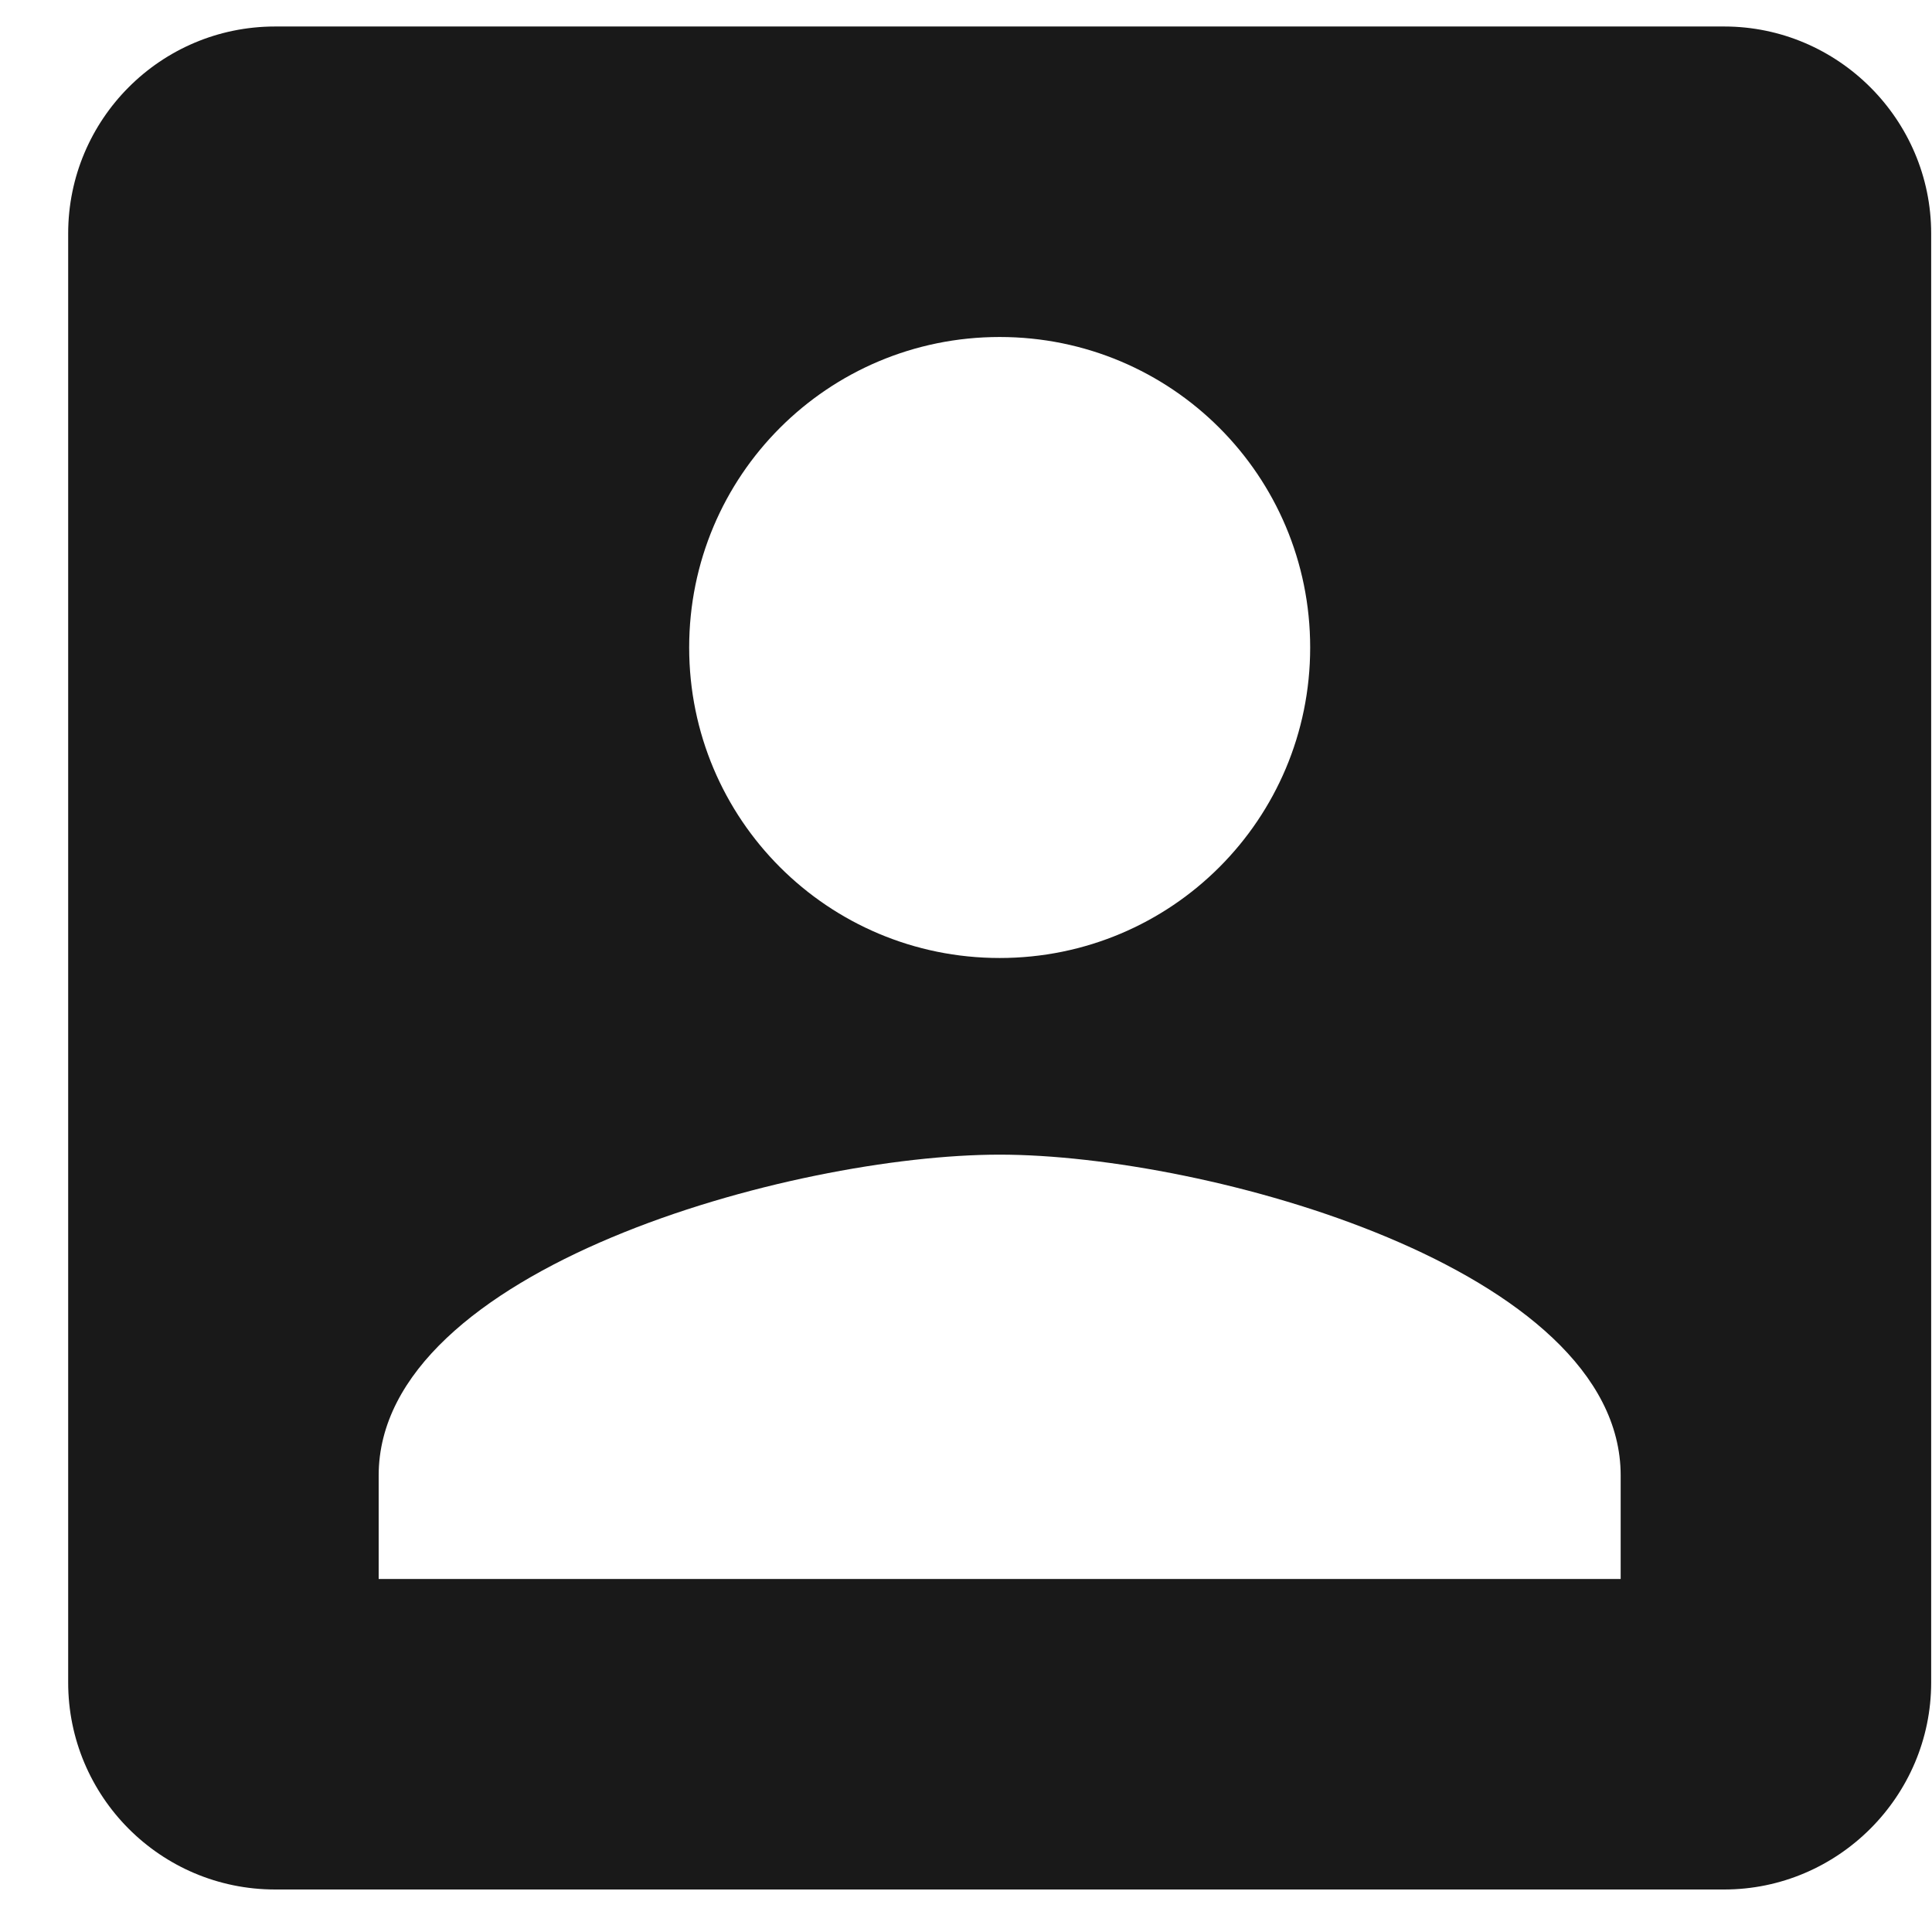 <svg width="14" height="14" viewBox="0 0 14 14" fill="none" xmlns="http://www.w3.org/2000/svg">
<path d="M0.494 1.692V12.192C0.494 13.017 1.162 13.692 1.994 13.692H12.494C13.319 13.692 13.994 13.017 13.994 12.192V1.692C13.994 0.867 13.319 0.192 12.494 0.192H1.994C1.162 0.192 0.494 0.867 0.494 1.692ZM9.494 4.692C9.494 5.937 8.489 6.942 7.244 6.942C5.999 6.942 4.994 5.937 4.994 4.692C4.994 3.447 5.999 2.442 7.244 2.442C8.489 2.442 9.494 3.447 9.494 4.692ZM2.744 10.692C2.744 9.192 5.744 8.367 7.244 8.367C8.744 8.367 11.744 9.192 11.744 10.692V11.442H2.744V10.692Z" fill="#191919"/>
</svg>
